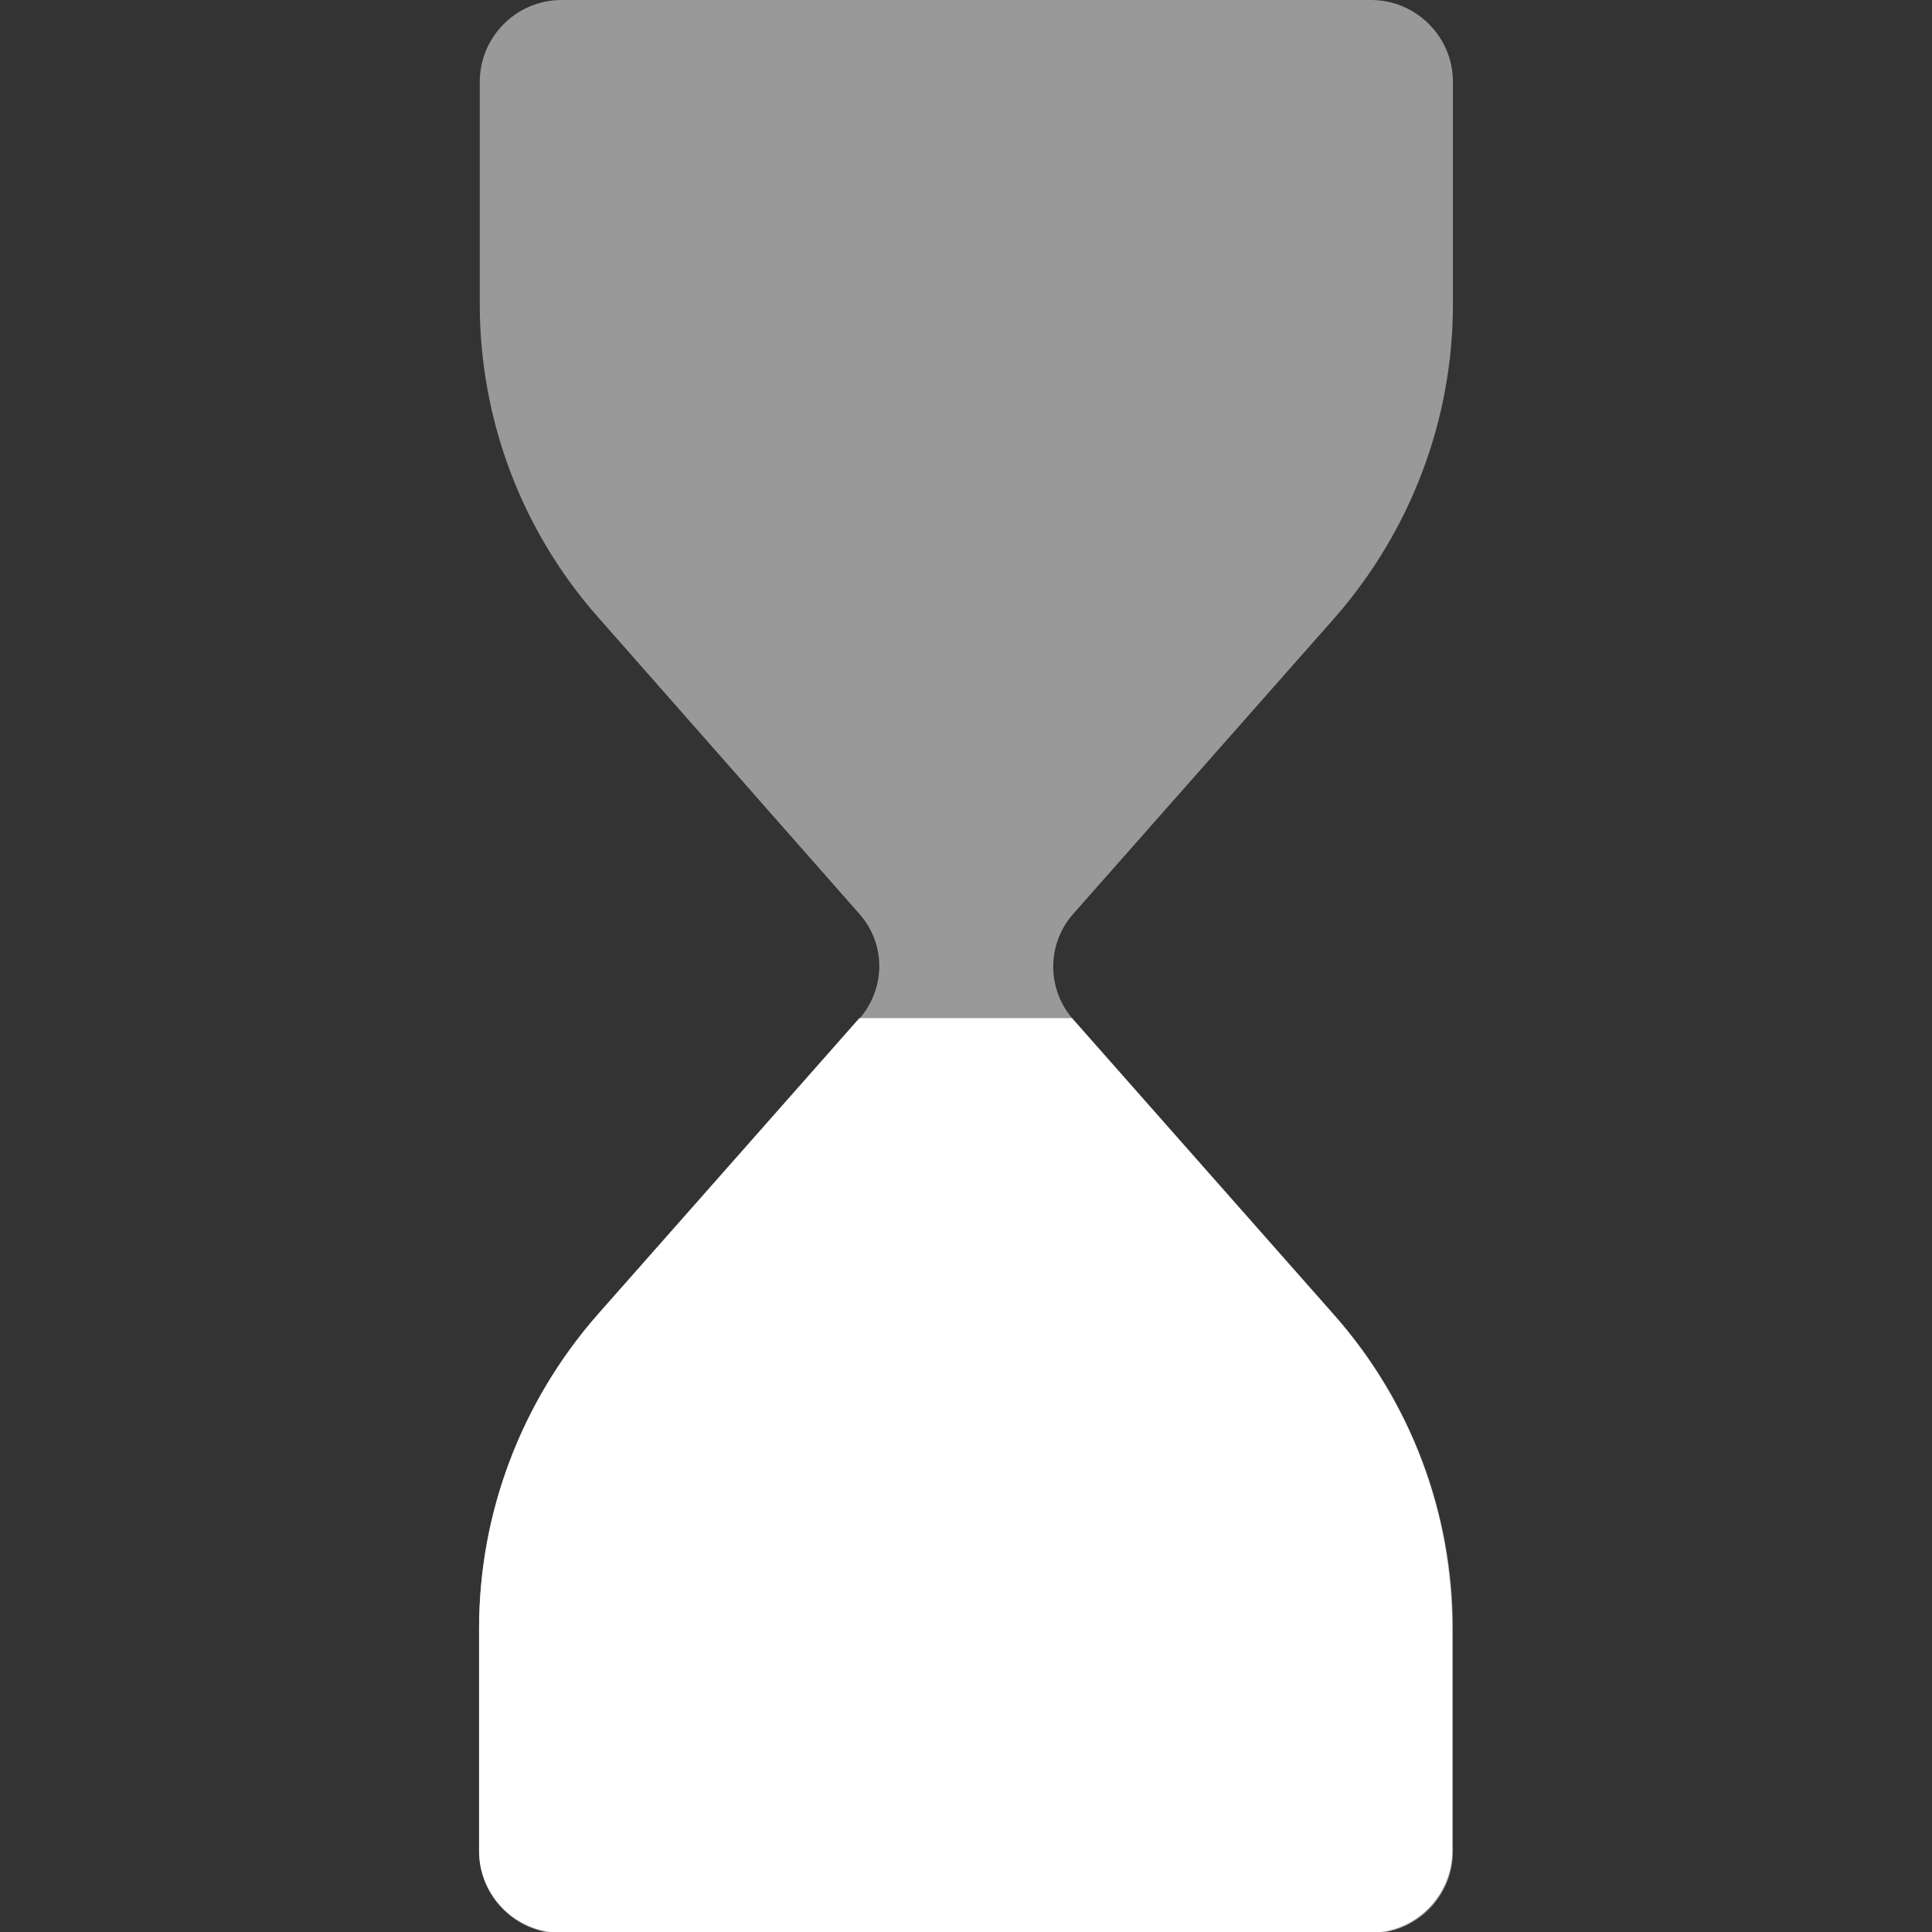 <?xml version="1.0" encoding="utf-8"?>
<!-- Generator: Adobe Illustrator 19.1.0, SVG Export Plug-In . SVG Version: 6.00 Build 0)  -->
<svg version="1.1" id="Layer_1" xmlns="http://www.w3.org/2000/svg" xmlns:xlink="http://www.w3.org/1999/xlink" x="0px" y="0px"
	 viewBox="0 0 283.5 283.5" enable-background="new 0 0 283.5 283.5" xml:space="preserve">
<rect x="0" y="0" width="283.5" height="283.5" fill="#333333" stroke="none"/>
<path opacity="0.5" fill="#FFFFFF" d="M126.1,134.1L87.7,90.5c-11.2-12.7-17.3-29-17.3-45.9V12c0-6.6,5.4-12,12-12h118.8
	c6.6,0,12,5.4,12,12v32.7c0,16.9-6.2,33.2-17.3,45.9l-38.5,43.6c-3.8,4.4-3.8,10.9,0,15.3l38.5,43.6c11.2,12.7,17.3,29,17.3,45.9
	v32.7c0,6.6-5.4,12-12,12H82.3c-6.6,0-12-5.4-12-12v-32.7c0-16.9,6.2-33.2,17.3-45.9l38.5-43.6C130,145,130,138.5,126.1,134.1z"/>
<path fill="#FFFFFF" d="M157.3,149.4l38.5,43.6c11.2,12.7,17.3,29,17.3,45.9v32.7c0,6.6-5.4,12-12,12H82.3c-6.6,0-12-5.4-12-12
	v-32.7c0-16.9,6.2-33.2,17.3-45.9l38.5-43.6H157.3z"/>
</svg>
